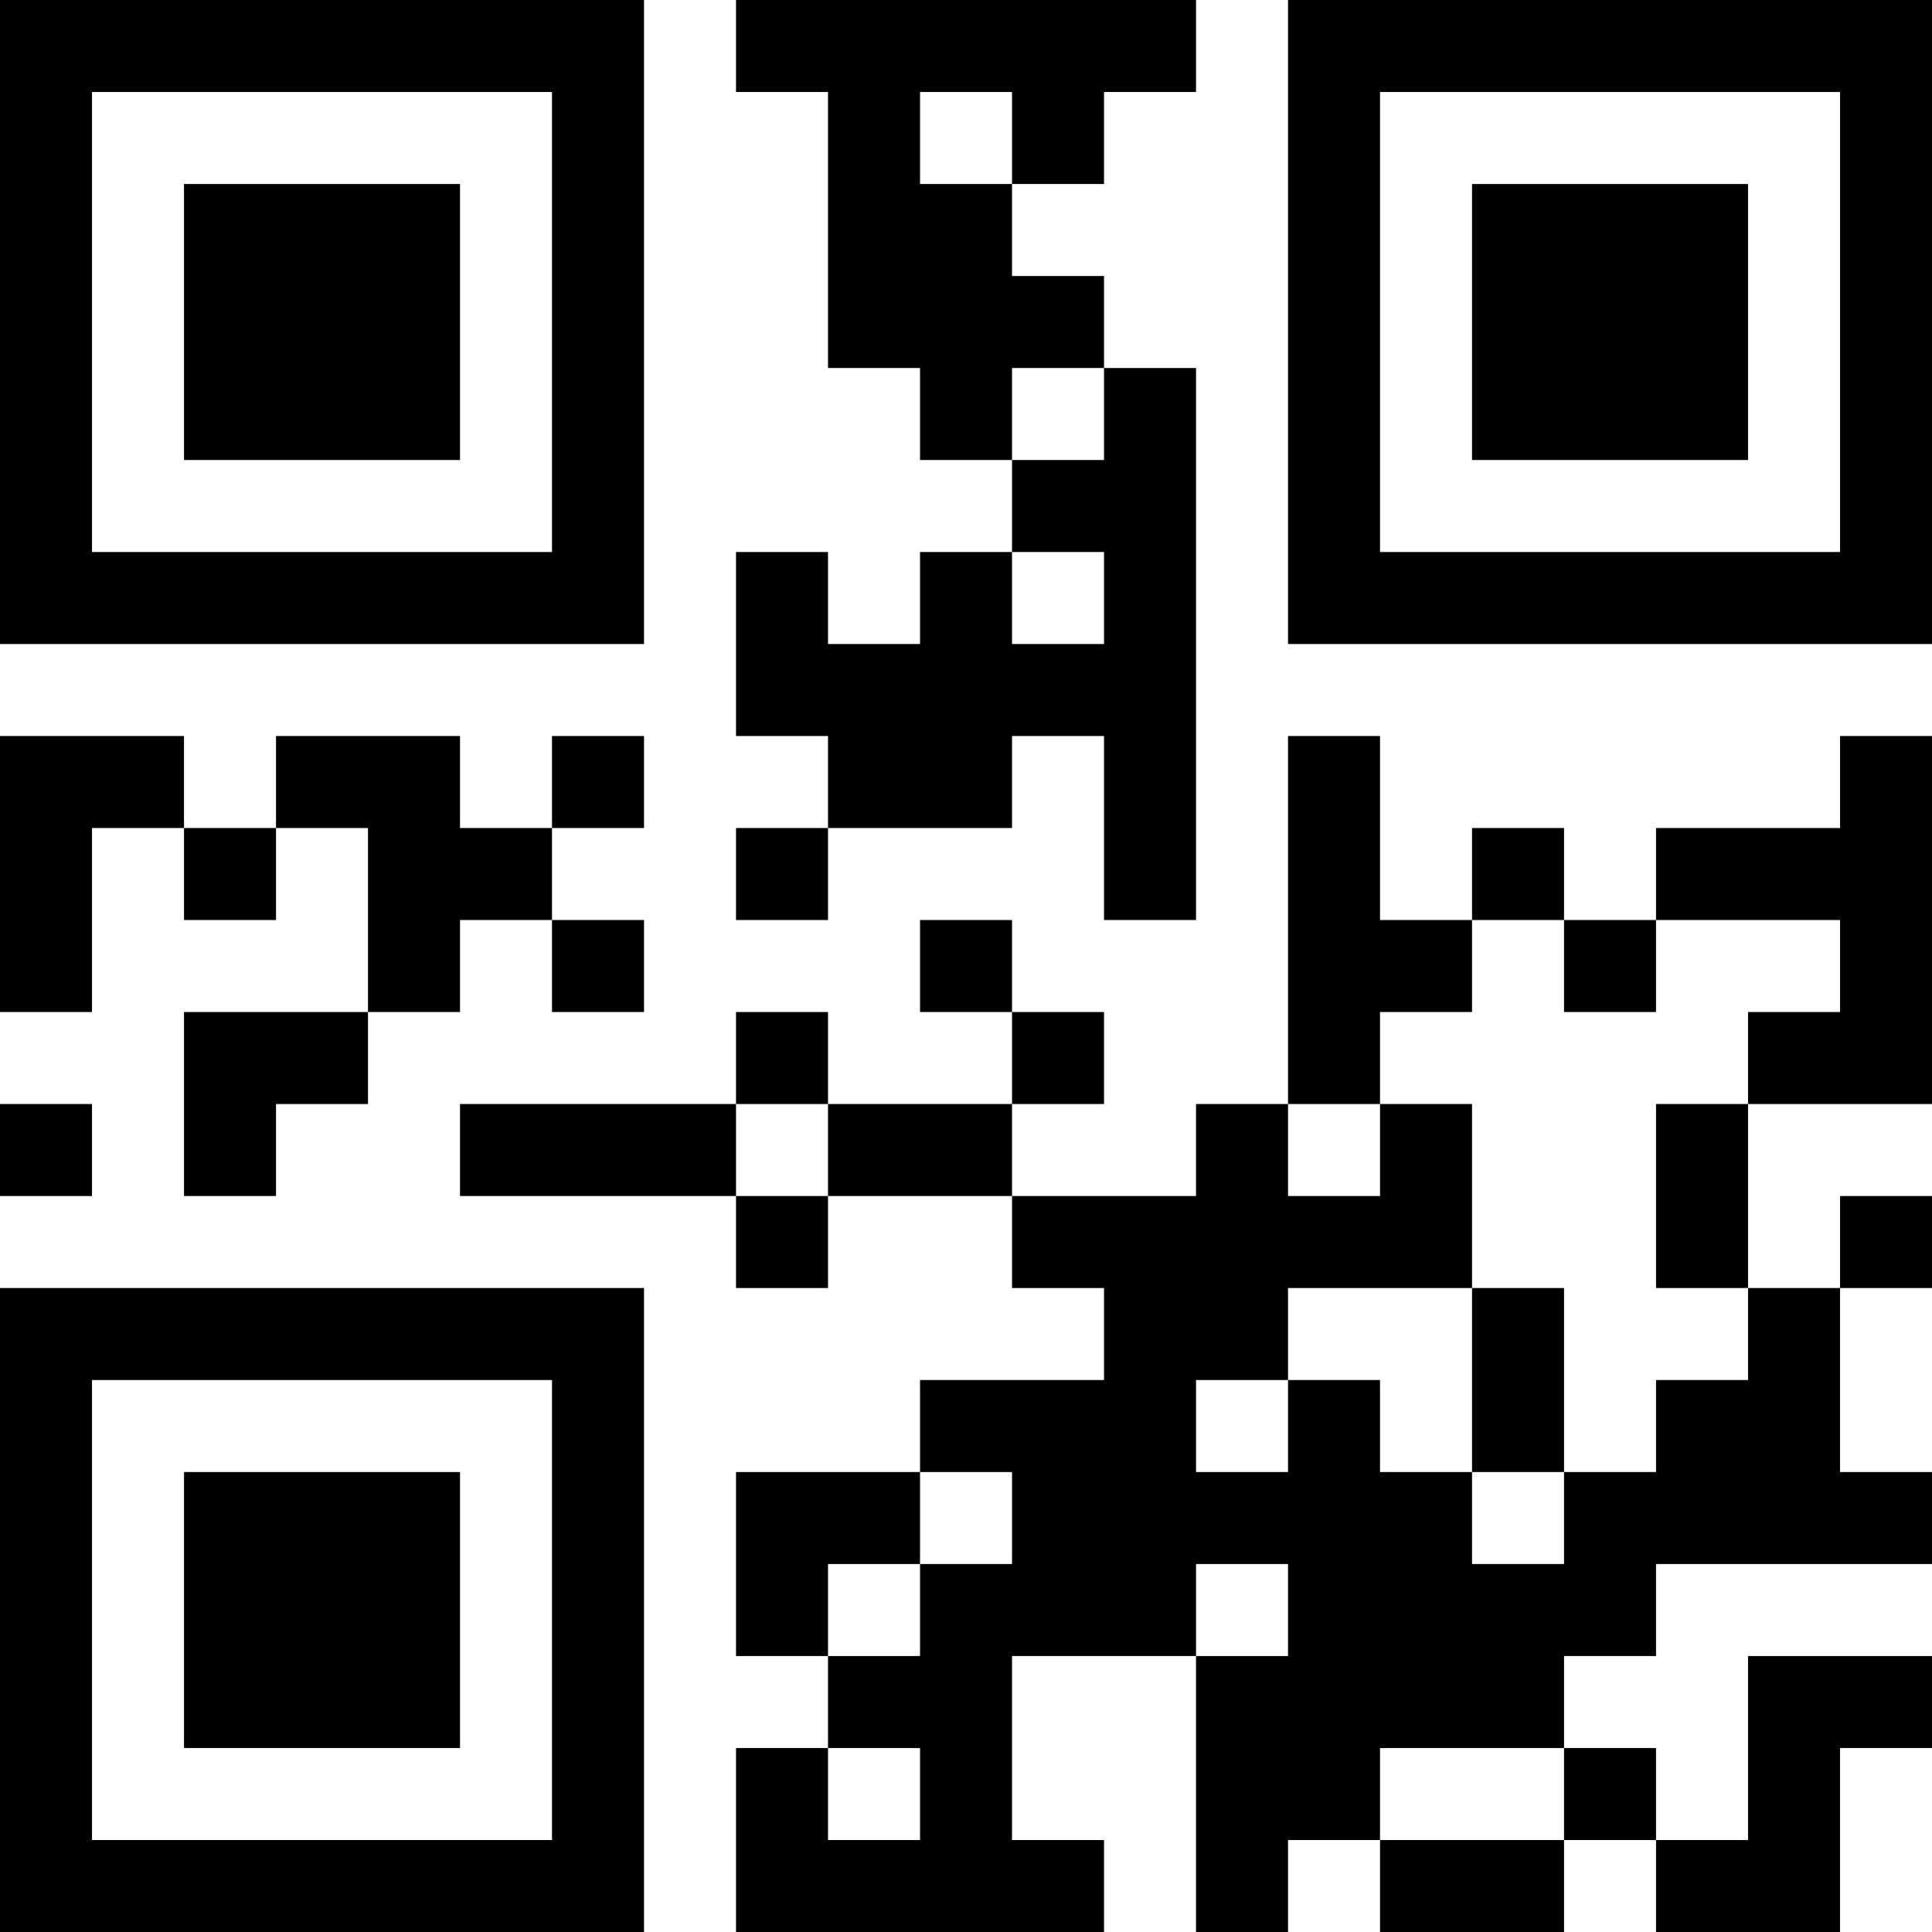 <?xml version="1.0" encoding="UTF-8"?>
<svg xmlns="http://www.w3.org/2000/svg" version="1.1" width="200" height="200" viewBox="0 0 200 200"><rect x="0" y="0" width="200" height="200" fill="#ffffff"/><g transform="scale(9.524)"><g transform="translate(0,0)"><path fill-rule="evenodd" d="M8 0L8 1L9 1L9 4L10 4L10 5L11 5L11 6L10 6L10 7L9 7L9 6L8 6L8 8L9 8L9 9L8 9L8 10L9 10L9 9L11 9L11 8L12 8L12 10L13 10L13 4L12 4L12 3L11 3L11 2L12 2L12 1L13 1L13 0ZM10 1L10 2L11 2L11 1ZM11 4L11 5L12 5L12 4ZM11 6L11 7L12 7L12 6ZM0 8L0 11L1 11L1 9L2 9L2 10L3 10L3 9L4 9L4 11L2 11L2 13L3 13L3 12L4 12L4 11L5 11L5 10L6 10L6 11L7 11L7 10L6 10L6 9L7 9L7 8L6 8L6 9L5 9L5 8L3 8L3 9L2 9L2 8ZM14 8L14 12L13 12L13 13L11 13L11 12L12 12L12 11L11 11L11 10L10 10L10 11L11 11L11 12L9 12L9 11L8 11L8 12L5 12L5 13L8 13L8 14L9 14L9 13L11 13L11 14L12 14L12 15L10 15L10 16L8 16L8 18L9 18L9 19L8 19L8 21L12 21L12 20L11 20L11 18L13 18L13 21L14 21L14 20L15 20L15 21L17 21L17 20L18 20L18 21L20 21L20 19L21 19L21 18L19 18L19 20L18 20L18 19L17 19L17 18L18 18L18 17L21 17L21 16L20 16L20 14L21 14L21 13L20 13L20 14L19 14L19 12L21 12L21 8L20 8L20 9L18 9L18 10L17 10L17 9L16 9L16 10L15 10L15 8ZM16 10L16 11L15 11L15 12L14 12L14 13L15 13L15 12L16 12L16 14L14 14L14 15L13 15L13 16L14 16L14 15L15 15L15 16L16 16L16 17L17 17L17 16L18 16L18 15L19 15L19 14L18 14L18 12L19 12L19 11L20 11L20 10L18 10L18 11L17 11L17 10ZM0 12L0 13L1 13L1 12ZM8 12L8 13L9 13L9 12ZM16 14L16 16L17 16L17 14ZM10 16L10 17L9 17L9 18L10 18L10 17L11 17L11 16ZM13 17L13 18L14 18L14 17ZM9 19L9 20L10 20L10 19ZM15 19L15 20L17 20L17 19ZM0 0L0 7L7 7L7 0ZM1 1L1 6L6 6L6 1ZM2 2L2 5L5 5L5 2ZM14 0L14 7L21 7L21 0ZM15 1L15 6L20 6L20 1ZM16 2L16 5L19 5L19 2ZM0 14L0 21L7 21L7 14ZM1 15L1 20L6 20L6 15ZM2 16L2 19L5 19L5 16Z" fill="#000000"/></g></g></svg>
